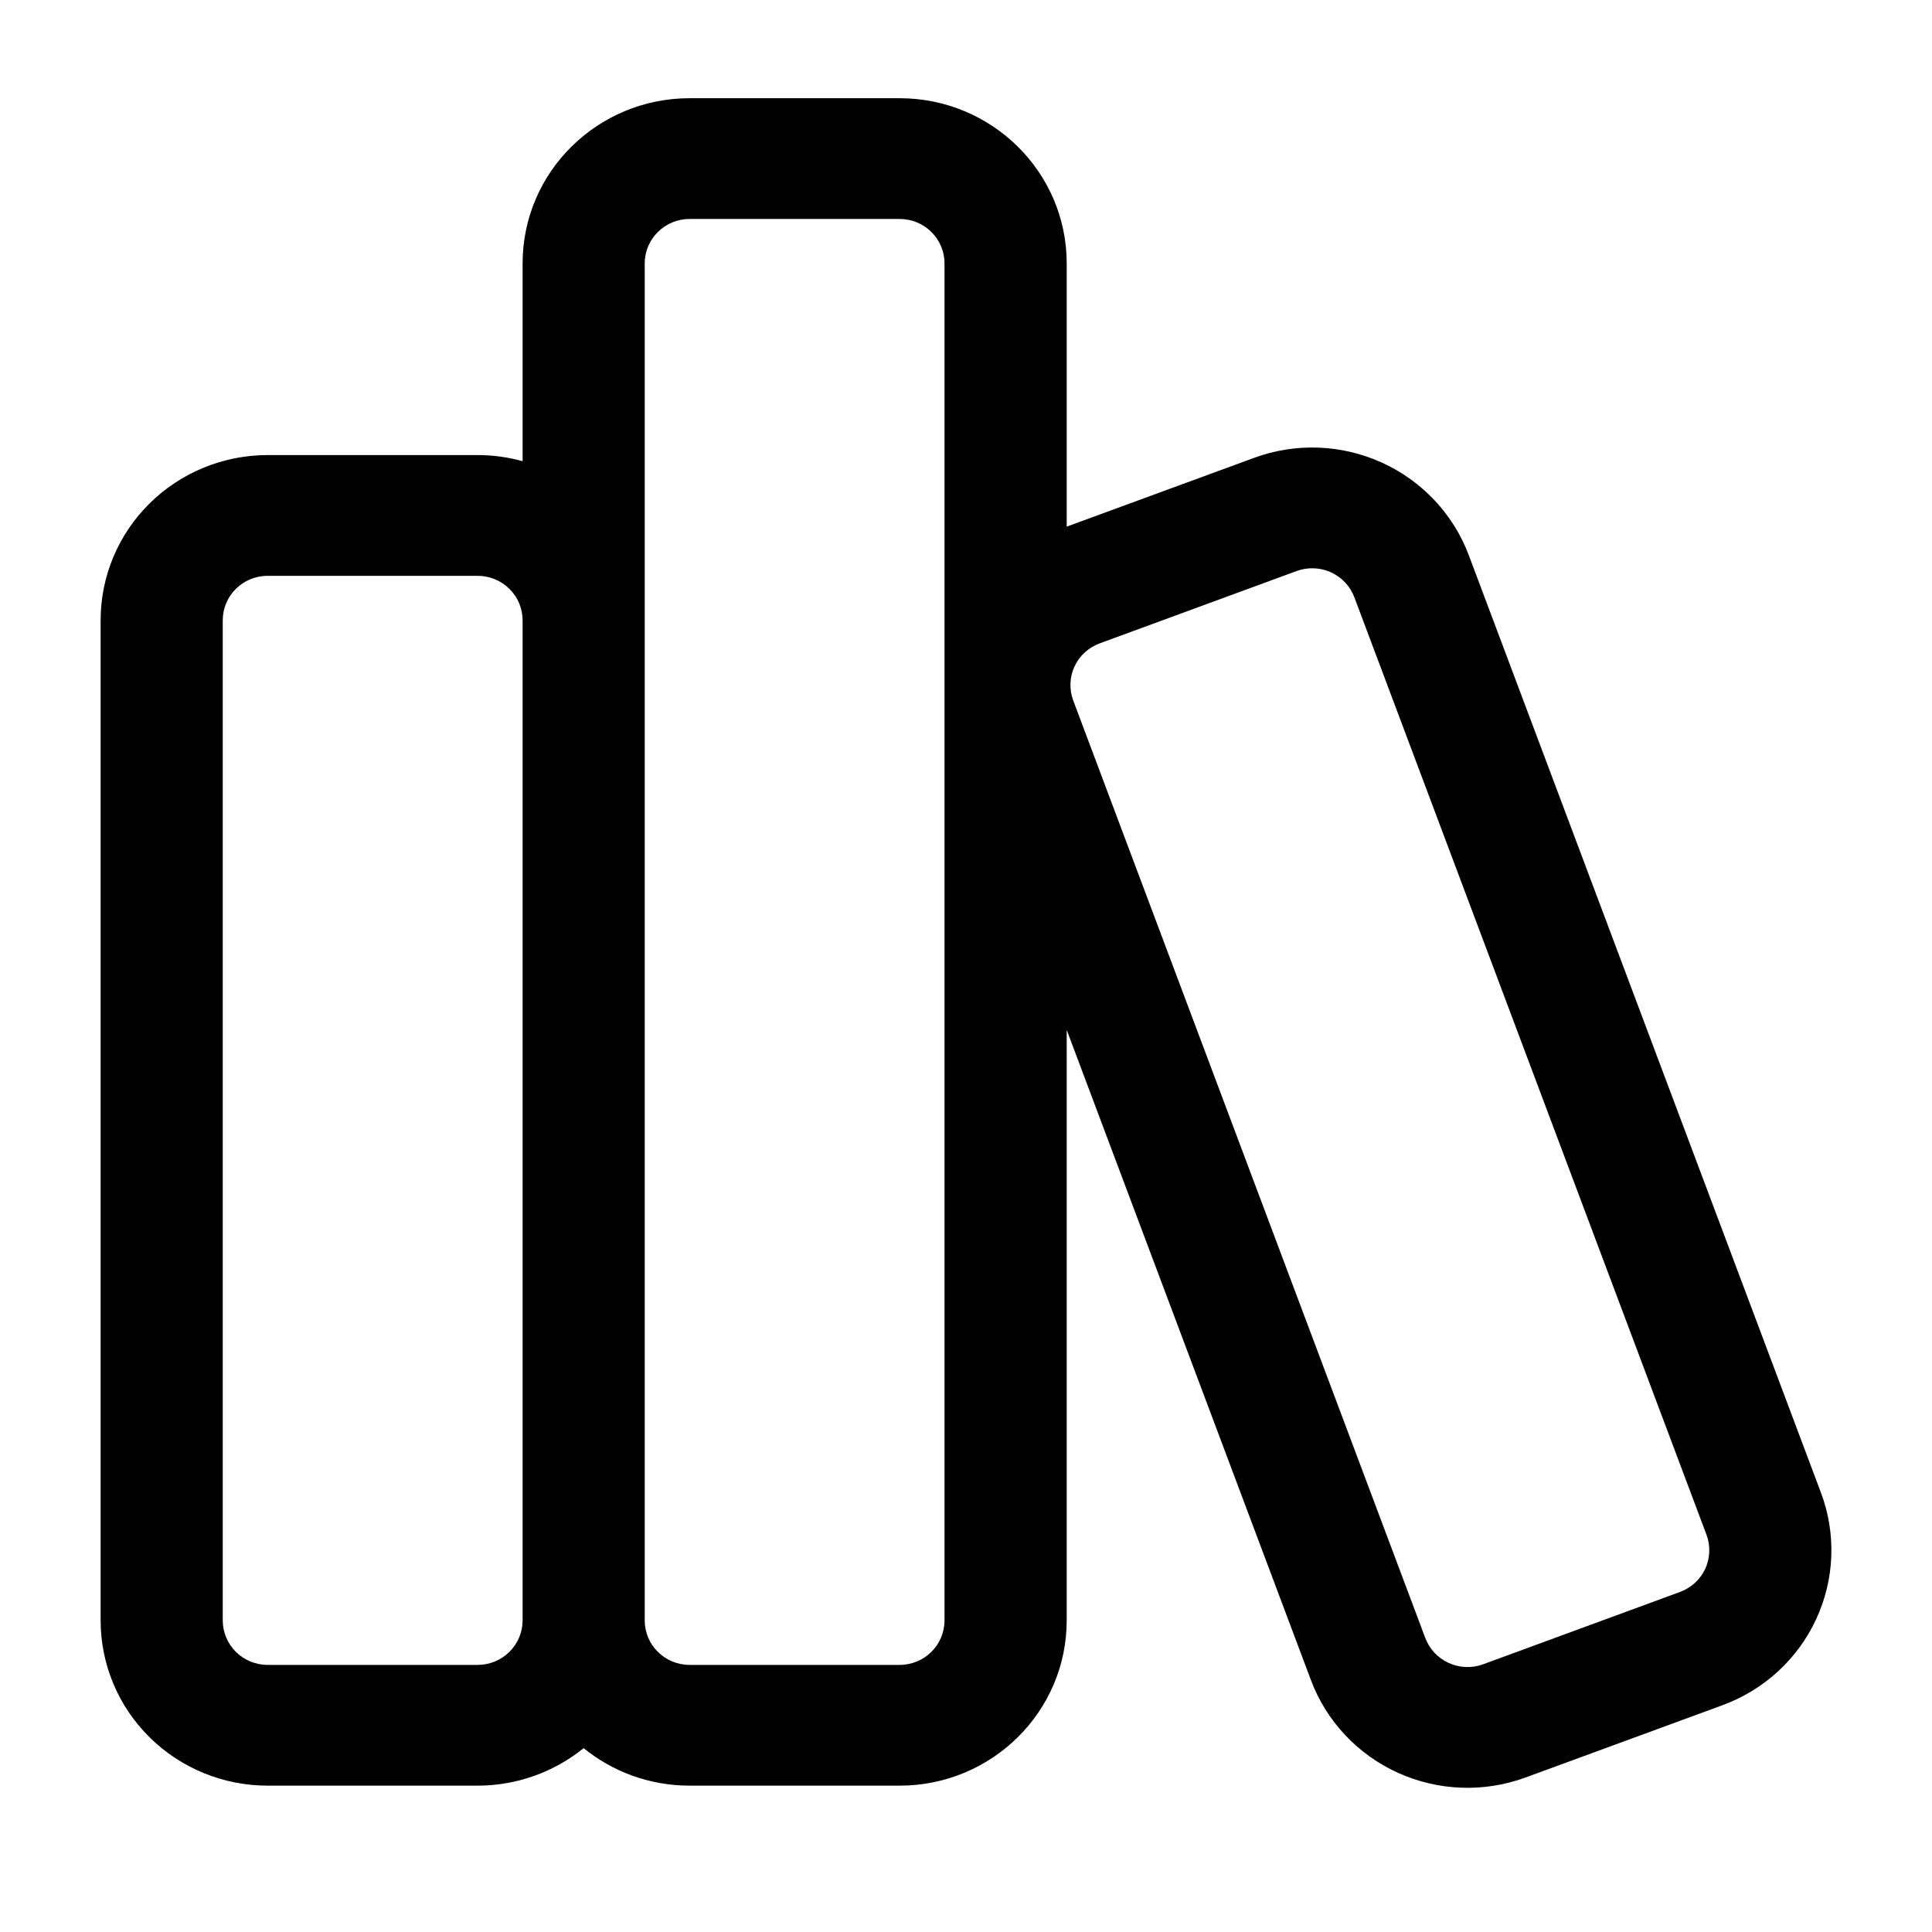 <svg width="24" height="24" viewBox="0 0 24 24" fill="none" xmlns="http://www.w3.org/2000/svg">
<path fill-rule="evenodd" clip-rule="evenodd" d="M6.492 5.729C6.311 5.679 6.124 5.653 5.933 5.653C5.136 5.653 4.122 5.653 3.325 5.653C2.775 5.653 2.247 5.869 1.858 6.254C1.468 6.639 1.25 7.161 1.25 7.705C1.25 10.55 1.25 17.286 1.25 20.129C1.25 20.674 1.468 21.196 1.858 21.581C2.247 21.966 2.775 22.182 3.325 22.182C4.122 22.182 5.136 22.182 5.933 22.182C6.415 22.182 6.88 22.016 7.25 21.716C7.608 22.007 8.067 22.182 8.567 22.182C9.364 22.182 10.377 22.182 11.175 22.182C12.321 22.182 13.251 21.263 13.251 20.13V12.794L16.285 20.871C16.476 21.381 16.865 21.795 17.365 22.022C17.865 22.249 18.437 22.27 18.953 22.08C19.7 21.806 20.649 21.457 21.397 21.183C21.914 20.993 22.332 20.609 22.561 20.114C22.791 19.619 22.812 19.054 22.621 18.544L18.246 6.897C18.054 6.387 17.665 5.973 17.165 5.746C16.665 5.519 16.093 5.498 15.578 5.688L13.251 6.542V3.272C13.251 2.138 12.321 1.22 11.175 1.22C10.377 1.22 9.364 1.22 8.567 1.22C7.421 1.22 6.492 2.138 6.492 3.272V5.729ZM16.824 7.419L21.199 19.066C21.25 19.204 21.244 19.356 21.183 19.489C21.121 19.622 21.008 19.725 20.869 19.776L18.425 20.674C18.286 20.725 18.132 20.72 17.997 20.658C17.862 20.597 17.758 20.486 17.706 20.349L13.332 8.702C13.281 8.564 13.286 8.412 13.348 8.279C13.409 8.146 13.523 8.043 13.661 7.992L16.106 7.094C16.245 7.043 16.398 7.048 16.533 7.109C16.668 7.171 16.772 7.282 16.824 7.419ZM11.733 3.272V20.129C11.733 20.435 11.484 20.682 11.175 20.682H8.567C8.259 20.682 8.009 20.435 8.009 20.13V3.272C8.009 2.967 8.259 2.72 8.567 2.72H11.175C11.484 2.72 11.733 2.967 11.733 3.272ZM6.492 7.705V20.129C6.492 20.276 6.433 20.416 6.328 20.52C6.223 20.624 6.081 20.682 5.933 20.682H3.325C3.177 20.682 3.035 20.624 2.93 20.52C2.826 20.416 2.767 20.276 2.767 20.129V7.705C2.767 7.559 2.826 7.418 2.93 7.315C3.035 7.211 3.177 7.153 3.325 7.153H5.933C6.081 7.153 6.223 7.211 6.328 7.315C6.433 7.418 6.492 7.559 6.492 7.705Z" fill="black"/>
</svg>
